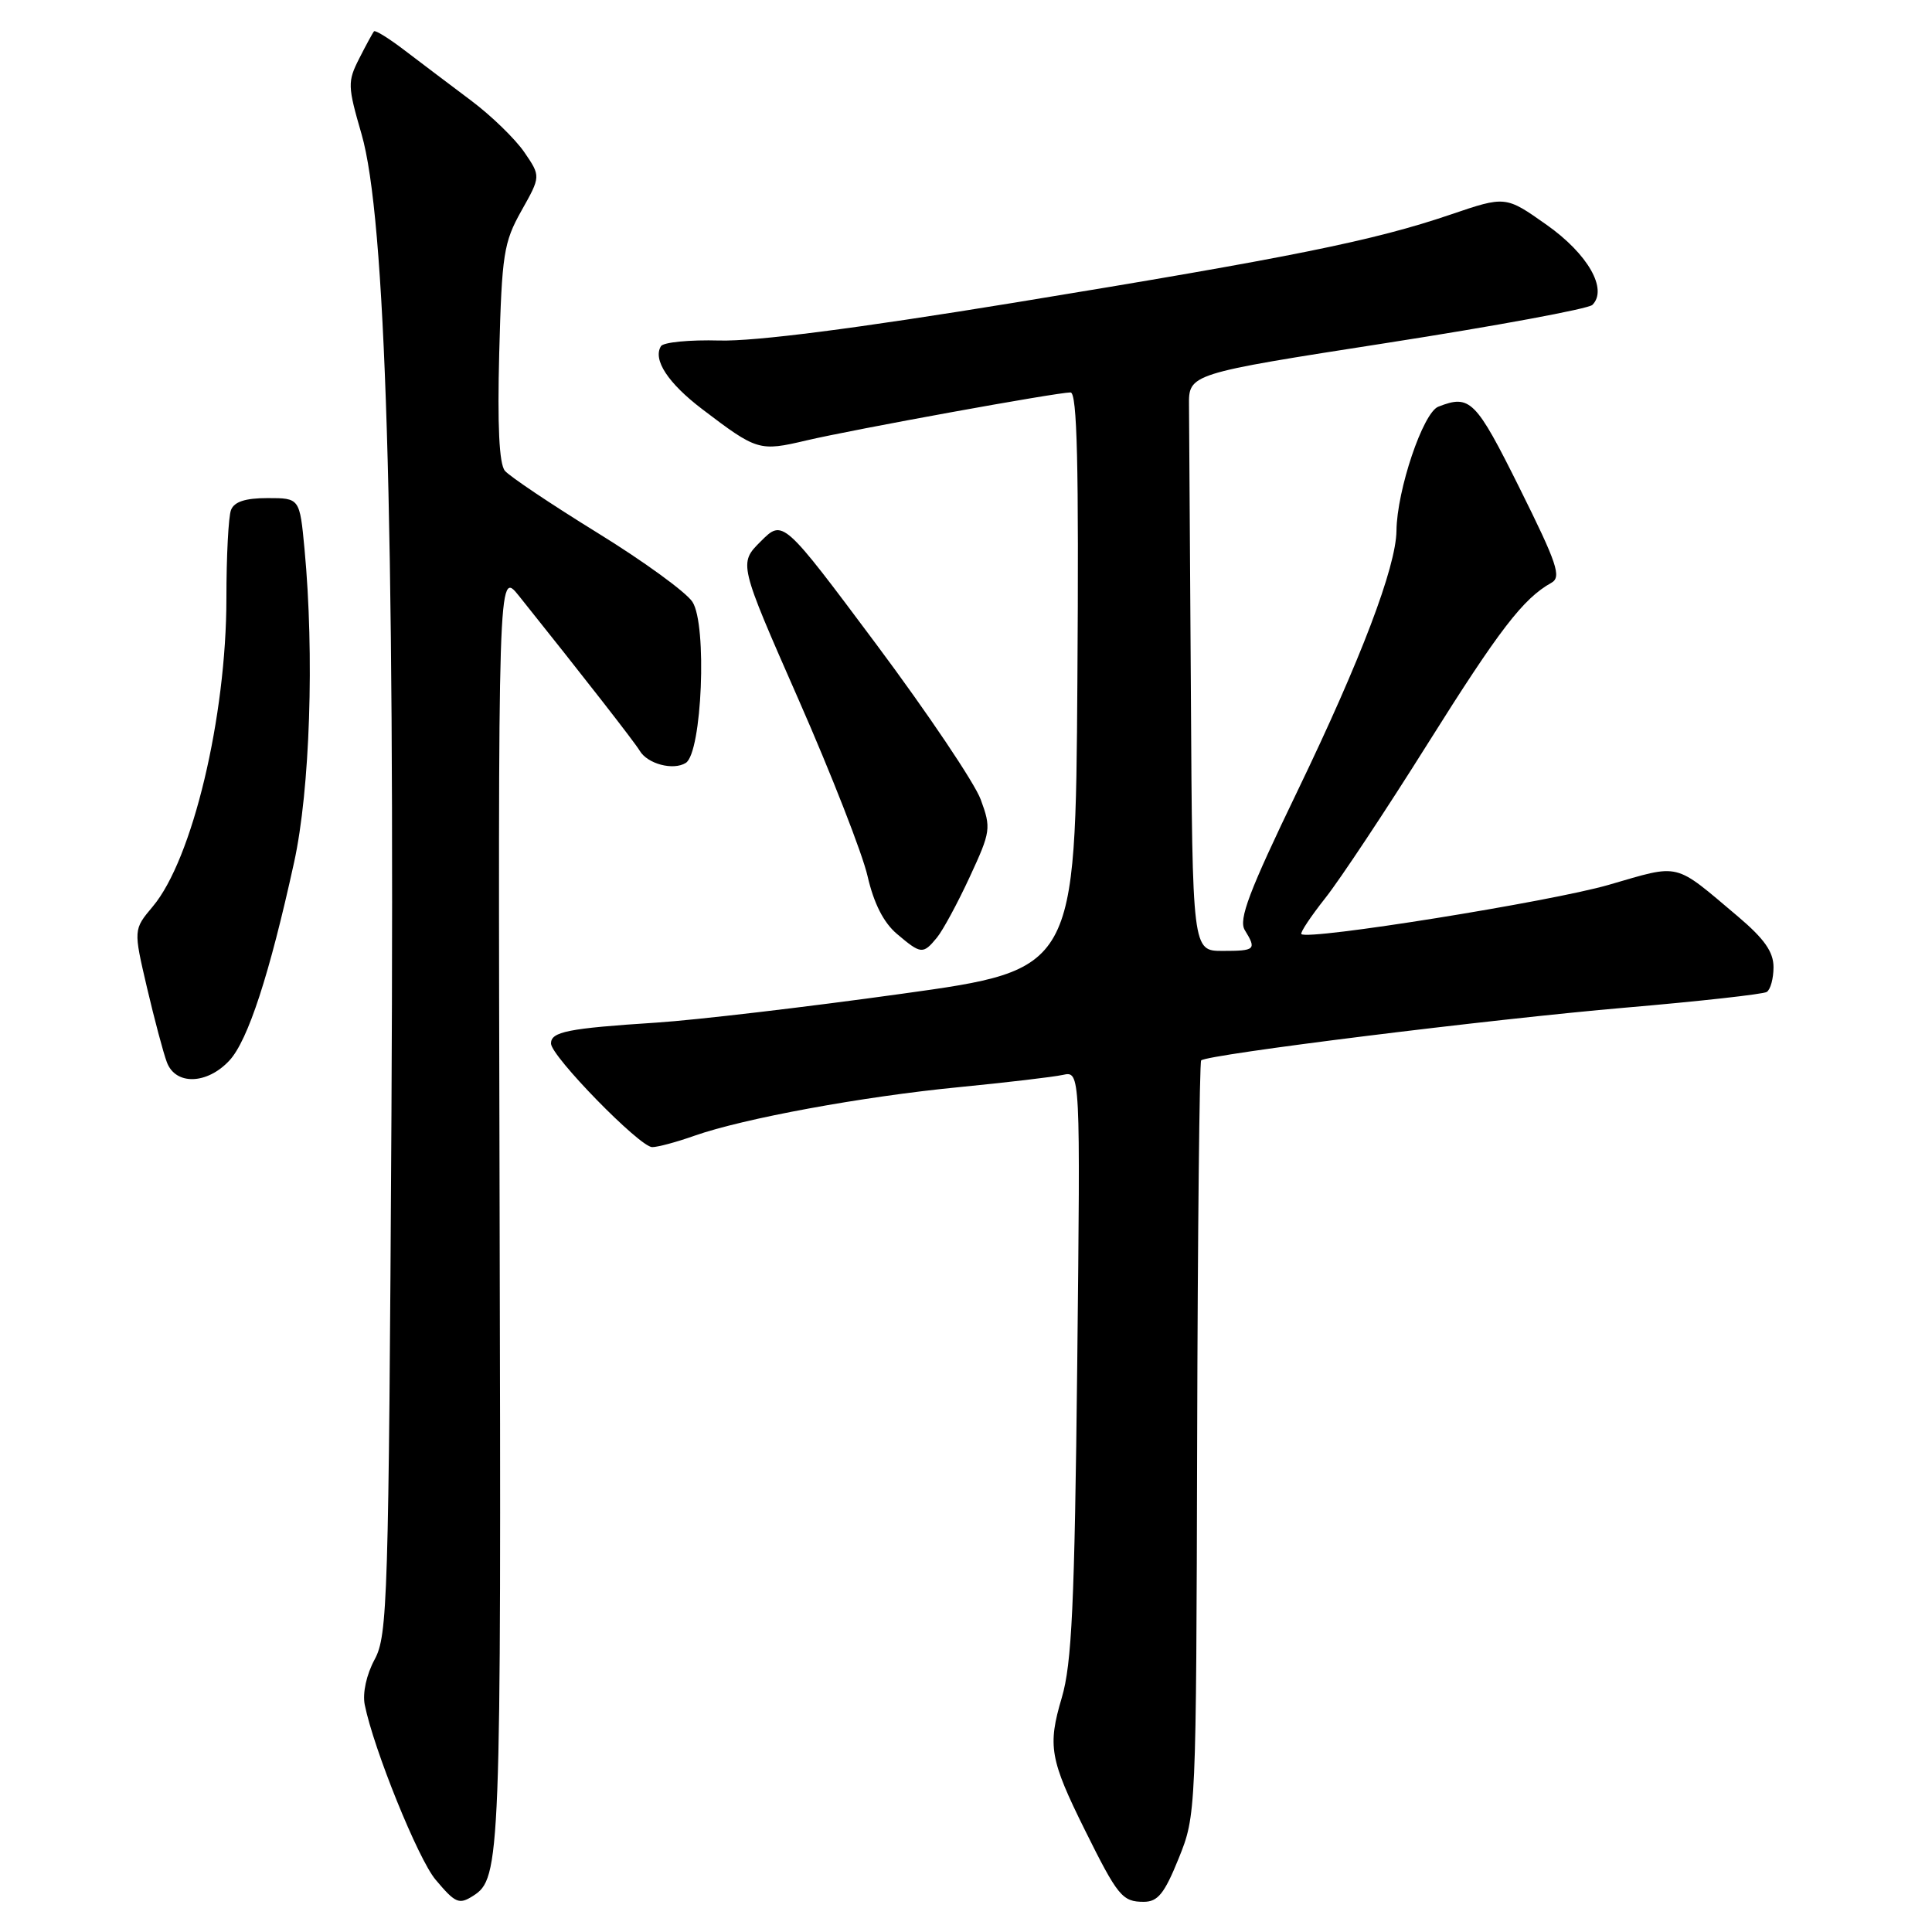 <?xml version="1.0" encoding="UTF-8" standalone="no"?>
<!DOCTYPE svg PUBLIC "-//W3C//DTD SVG 1.1//EN" "http://www.w3.org/Graphics/SVG/1.1/DTD/svg11.dtd" >
<svg xmlns="http://www.w3.org/2000/svg" xmlns:xlink="http://www.w3.org/1999/xlink" version="1.1" viewBox="0 0 256 256">
 <g >
 <path fill="currentColor"
d=" M 62.69 251.21 C 66.33 248.90 66.42 246.60 66.20 160.00 C 65.99 75.50 65.99 75.50 68.75 78.94 C 77.21 89.52 84.10 98.35 84.76 99.47 C 85.78 101.22 89.21 102.13 90.87 101.09 C 93.02 99.74 93.72 82.75 91.75 79.75 C 90.92 78.47 85.24 74.34 79.13 70.58 C 73.02 66.81 67.52 63.12 66.90 62.38 C 66.14 61.47 65.90 56.37 66.15 46.76 C 66.50 33.68 66.74 32.12 69.09 27.93 C 71.66 23.36 71.66 23.36 69.47 20.16 C 68.26 18.40 65.08 15.31 62.39 13.30 C 59.70 11.28 55.78 8.32 53.68 6.72 C 51.58 5.11 49.73 3.96 49.56 4.15 C 49.39 4.34 48.51 5.96 47.60 7.75 C 46.04 10.82 46.06 11.40 47.90 17.75 C 51.11 28.81 52.31 68.02 51.87 147.50 C 51.50 212.15 51.36 216.71 49.64 219.89 C 48.56 221.89 48.02 224.34 48.33 225.89 C 49.51 231.76 55.40 246.32 57.71 249.06 C 60.34 252.19 60.82 252.40 62.69 251.21 Z  M 156.18 246.25 C 158.49 240.52 158.50 240.34 158.63 190.70 C 158.70 163.32 158.94 140.73 159.16 140.51 C 159.94 139.72 197.72 135.03 215.35 133.52 C 225.17 132.68 233.61 131.74 234.10 131.44 C 234.60 131.13 235.00 129.65 235.00 128.15 C 235.00 126.13 233.78 124.40 230.31 121.46 C 221.68 114.18 222.80 114.46 213.15 117.25 C 205.44 119.48 173.30 124.63 172.44 123.77 C 172.25 123.59 173.68 121.44 175.60 119.01 C 177.53 116.58 183.64 107.37 189.18 98.54 C 198.68 83.41 201.83 79.31 205.57 77.22 C 206.93 76.46 206.34 74.70 201.35 64.67 C 195.53 52.97 194.79 52.24 190.58 53.89 C 188.56 54.68 185.10 64.93 185.04 70.32 C 184.98 75.15 180.31 87.42 171.93 104.80 C 165.49 118.15 164.09 121.85 164.94 123.24 C 166.53 125.83 166.34 126.00 162.00 126.00 C 158.00 126.00 158.00 126.00 157.80 92.00 C 157.68 73.30 157.57 56.09 157.55 53.77 C 157.50 49.53 157.50 49.53 183.77 45.44 C 198.23 43.19 210.48 40.92 211.00 40.40 C 213.07 38.33 210.41 33.66 204.95 29.80 C 199.50 25.95 199.50 25.95 192.21 28.43 C 181.98 31.91 171.16 34.09 134.50 40.09 C 113.37 43.54 100.06 45.25 95.33 45.12 C 91.39 45.01 87.90 45.35 87.58 45.87 C 86.48 47.66 88.51 50.76 93.04 54.21 C 100.31 59.74 100.61 59.83 106.85 58.36 C 113.13 56.89 140.00 52.00 141.85 52.00 C 142.73 52.00 142.96 61.45 142.76 90.24 C 142.50 128.49 142.50 128.49 119.50 131.68 C 106.85 133.44 92.22 135.16 87.00 135.50 C 75.24 136.26 73.00 136.71 73.01 138.27 C 73.02 139.96 84.78 152.00 86.42 152.00 C 87.15 152.00 89.66 151.33 91.99 150.50 C 98.52 148.20 114.27 145.30 127.00 144.06 C 133.32 143.44 139.55 142.71 140.83 142.43 C 143.16 141.92 143.16 141.92 142.74 180.71 C 142.39 212.65 142.02 220.46 140.69 224.96 C 138.80 231.34 139.11 233.12 143.76 242.50 C 148.11 251.26 148.71 252.00 151.55 252.00 C 153.42 252.00 154.29 250.92 156.18 246.25 Z  M 30.40 140.52 C 32.86 137.86 35.71 129.13 38.97 114.26 C 41.08 104.65 41.67 86.78 40.35 72.75 C 39.71 66.00 39.71 66.00 35.46 66.00 C 32.51 66.00 31.03 66.48 30.61 67.58 C 30.27 68.45 30.00 73.71 30.00 79.27 C 30.00 95.00 25.49 113.89 20.24 120.12 C 17.68 123.17 17.68 123.17 19.47 130.84 C 20.46 135.05 21.64 139.51 22.11 140.75 C 23.26 143.83 27.44 143.71 30.40 140.52 Z  M 124.14 124.25 C 124.93 123.29 126.89 119.67 128.49 116.21 C 131.28 110.19 131.35 109.74 129.95 105.94 C 129.15 103.76 122.93 94.51 116.12 85.38 C 103.74 68.80 103.74 68.80 100.81 71.73 C 97.88 74.65 97.88 74.65 105.81 92.69 C 110.17 102.61 114.29 113.15 114.96 116.11 C 115.79 119.71 117.08 122.25 118.85 123.75 C 122.04 126.45 122.30 126.48 124.14 124.25 Z "/>
</g>
</svg>
